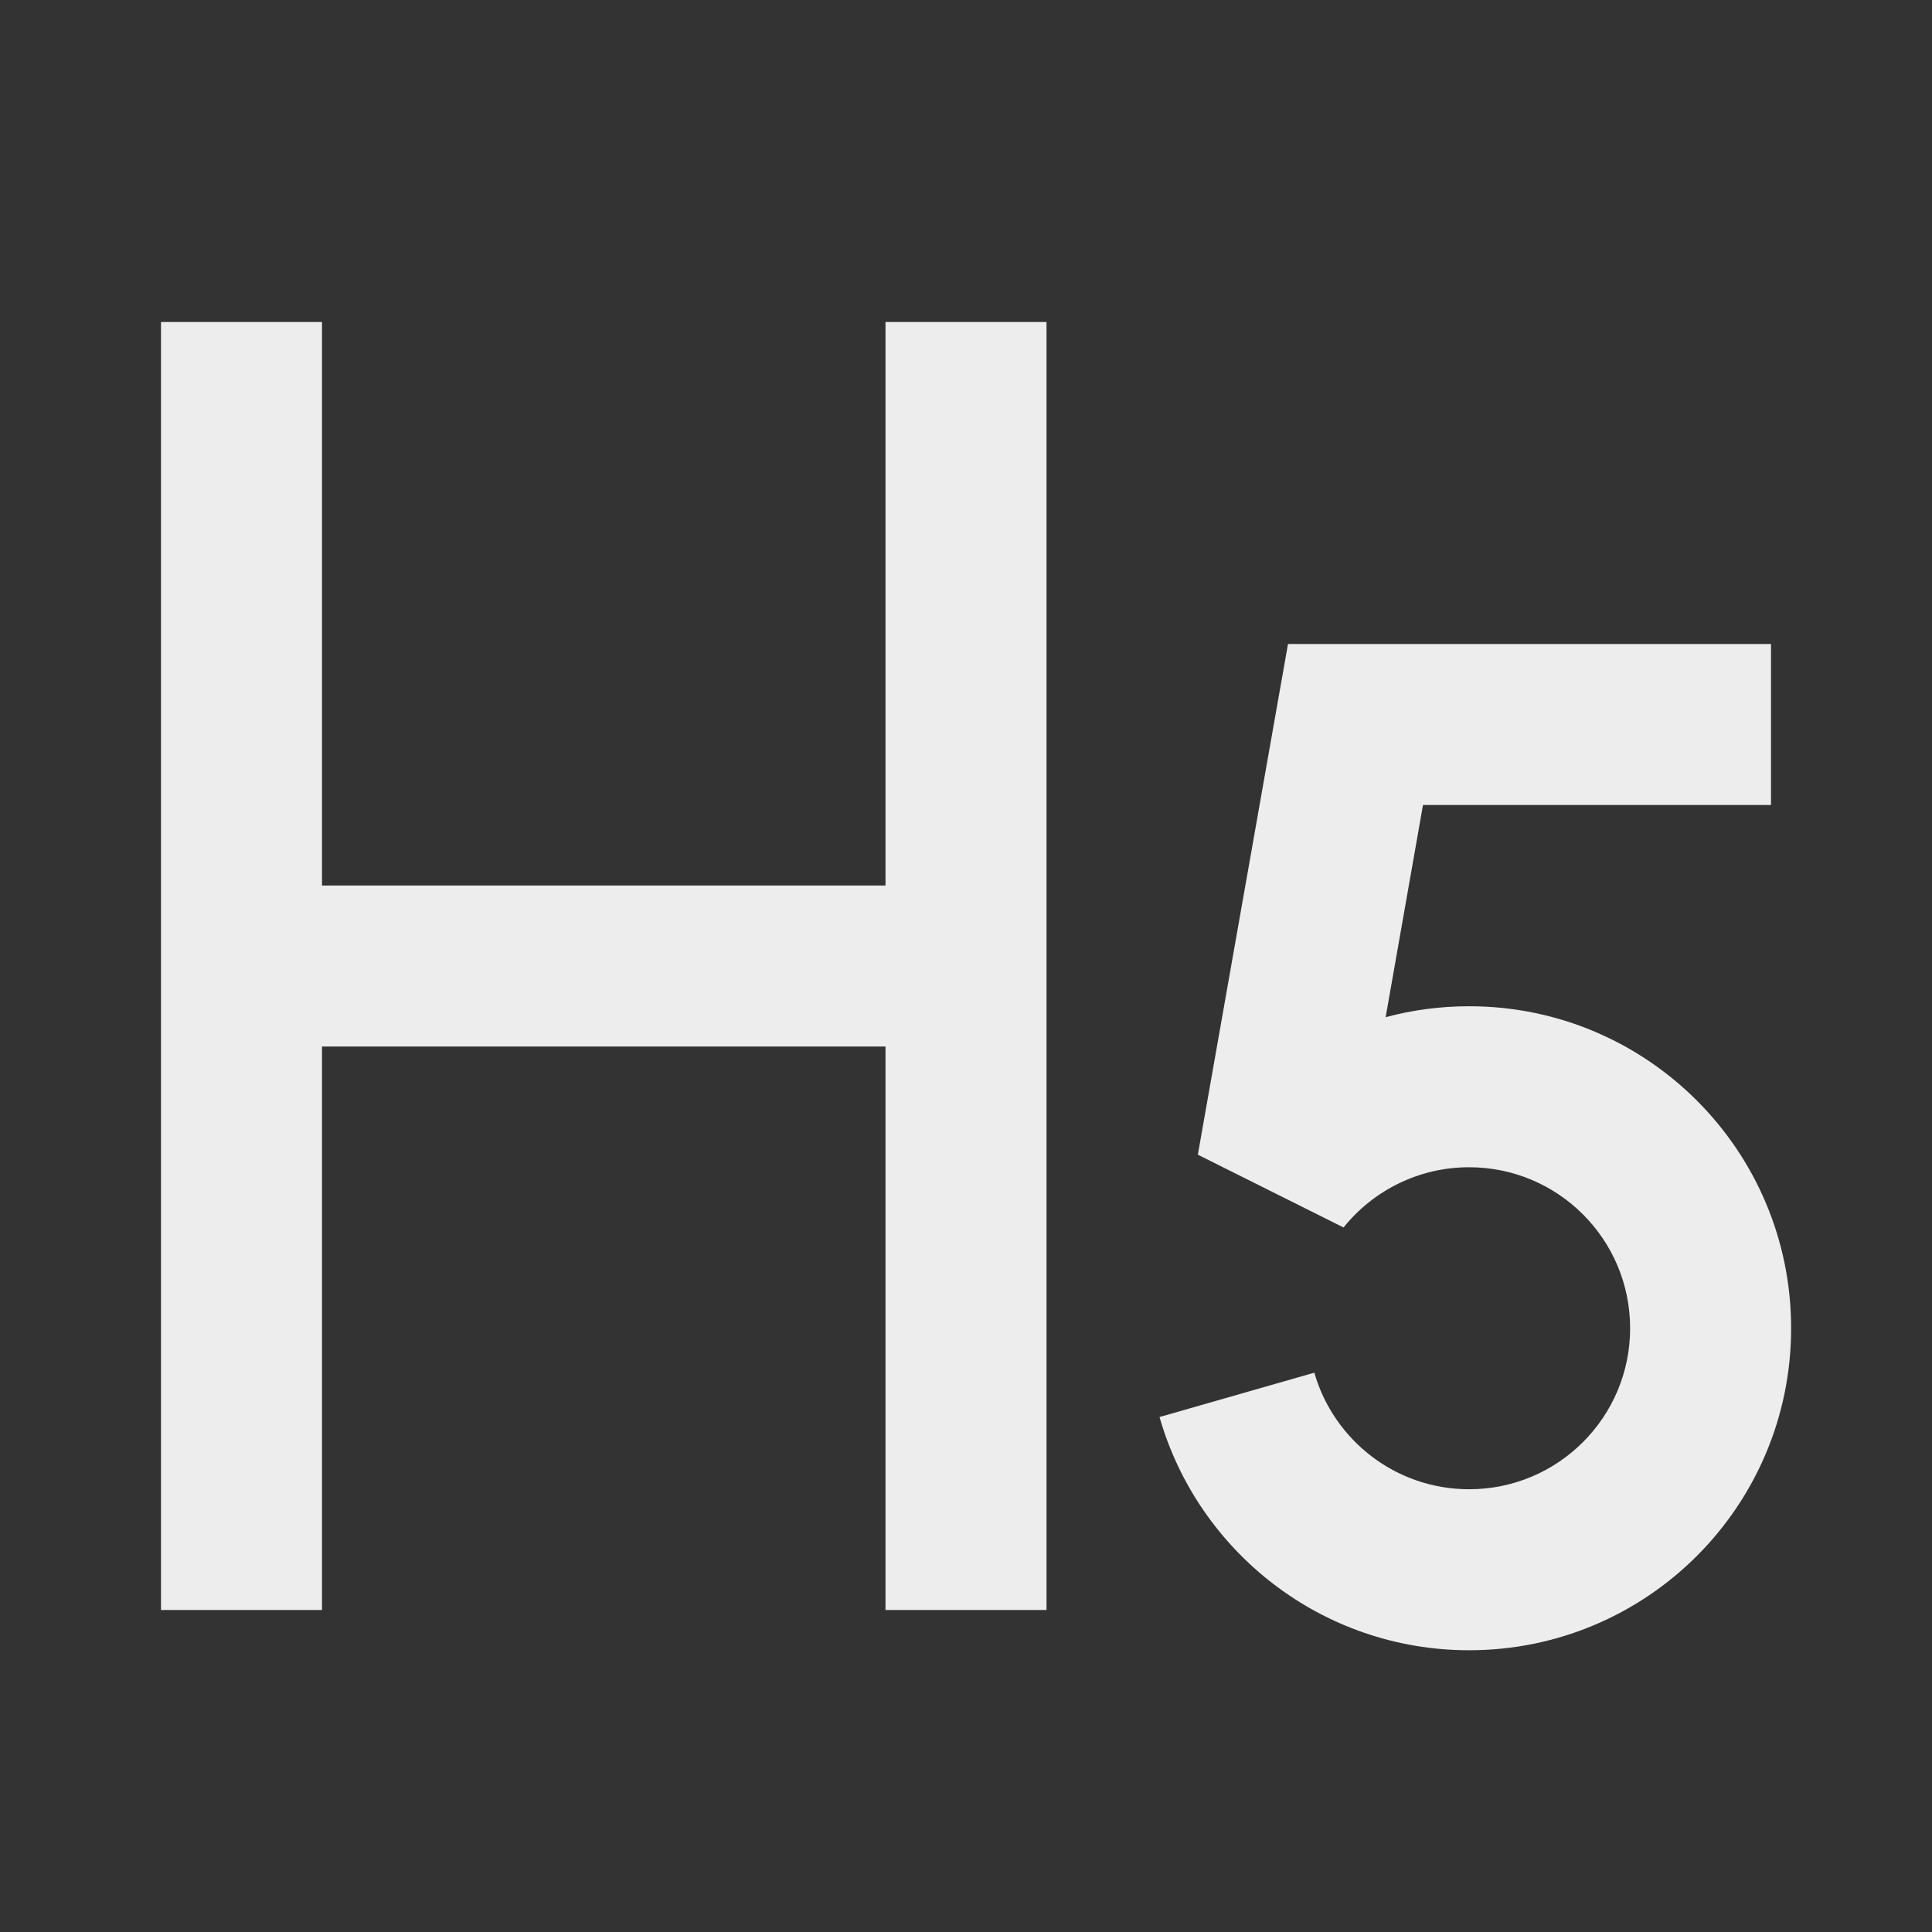 <svg xmlns="http://www.w3.org/2000/svg" viewBox="0 0 24 24">
    <rect x="0" y="0" width="24" height="24" fill="#333333" stroke="none"/>
    <g>
        <path fill="none" d="M0 0H24V24H0z"/>
        <path fill="#ededed" d="M22 8v2h-4.323l-.464 2.636c.33-.089.678-.136 1.037-.136 2.21 0 4 1.79 4 4s-1.79 4-4 4c-1.827 0-3.367-1.224-3.846-2.897l1.923-.551c.24.836 1.01 1.448 1.923 1.448 1.105 0 2-.895 2-2s-.895-2-2-2c-.63 0-1.193.292-1.56.748l-1.81-.904L16 8h6zM4 4v7h7V4h2v16h-2v-7H4v7H2V4h2z"/>
    </g>
</svg>

